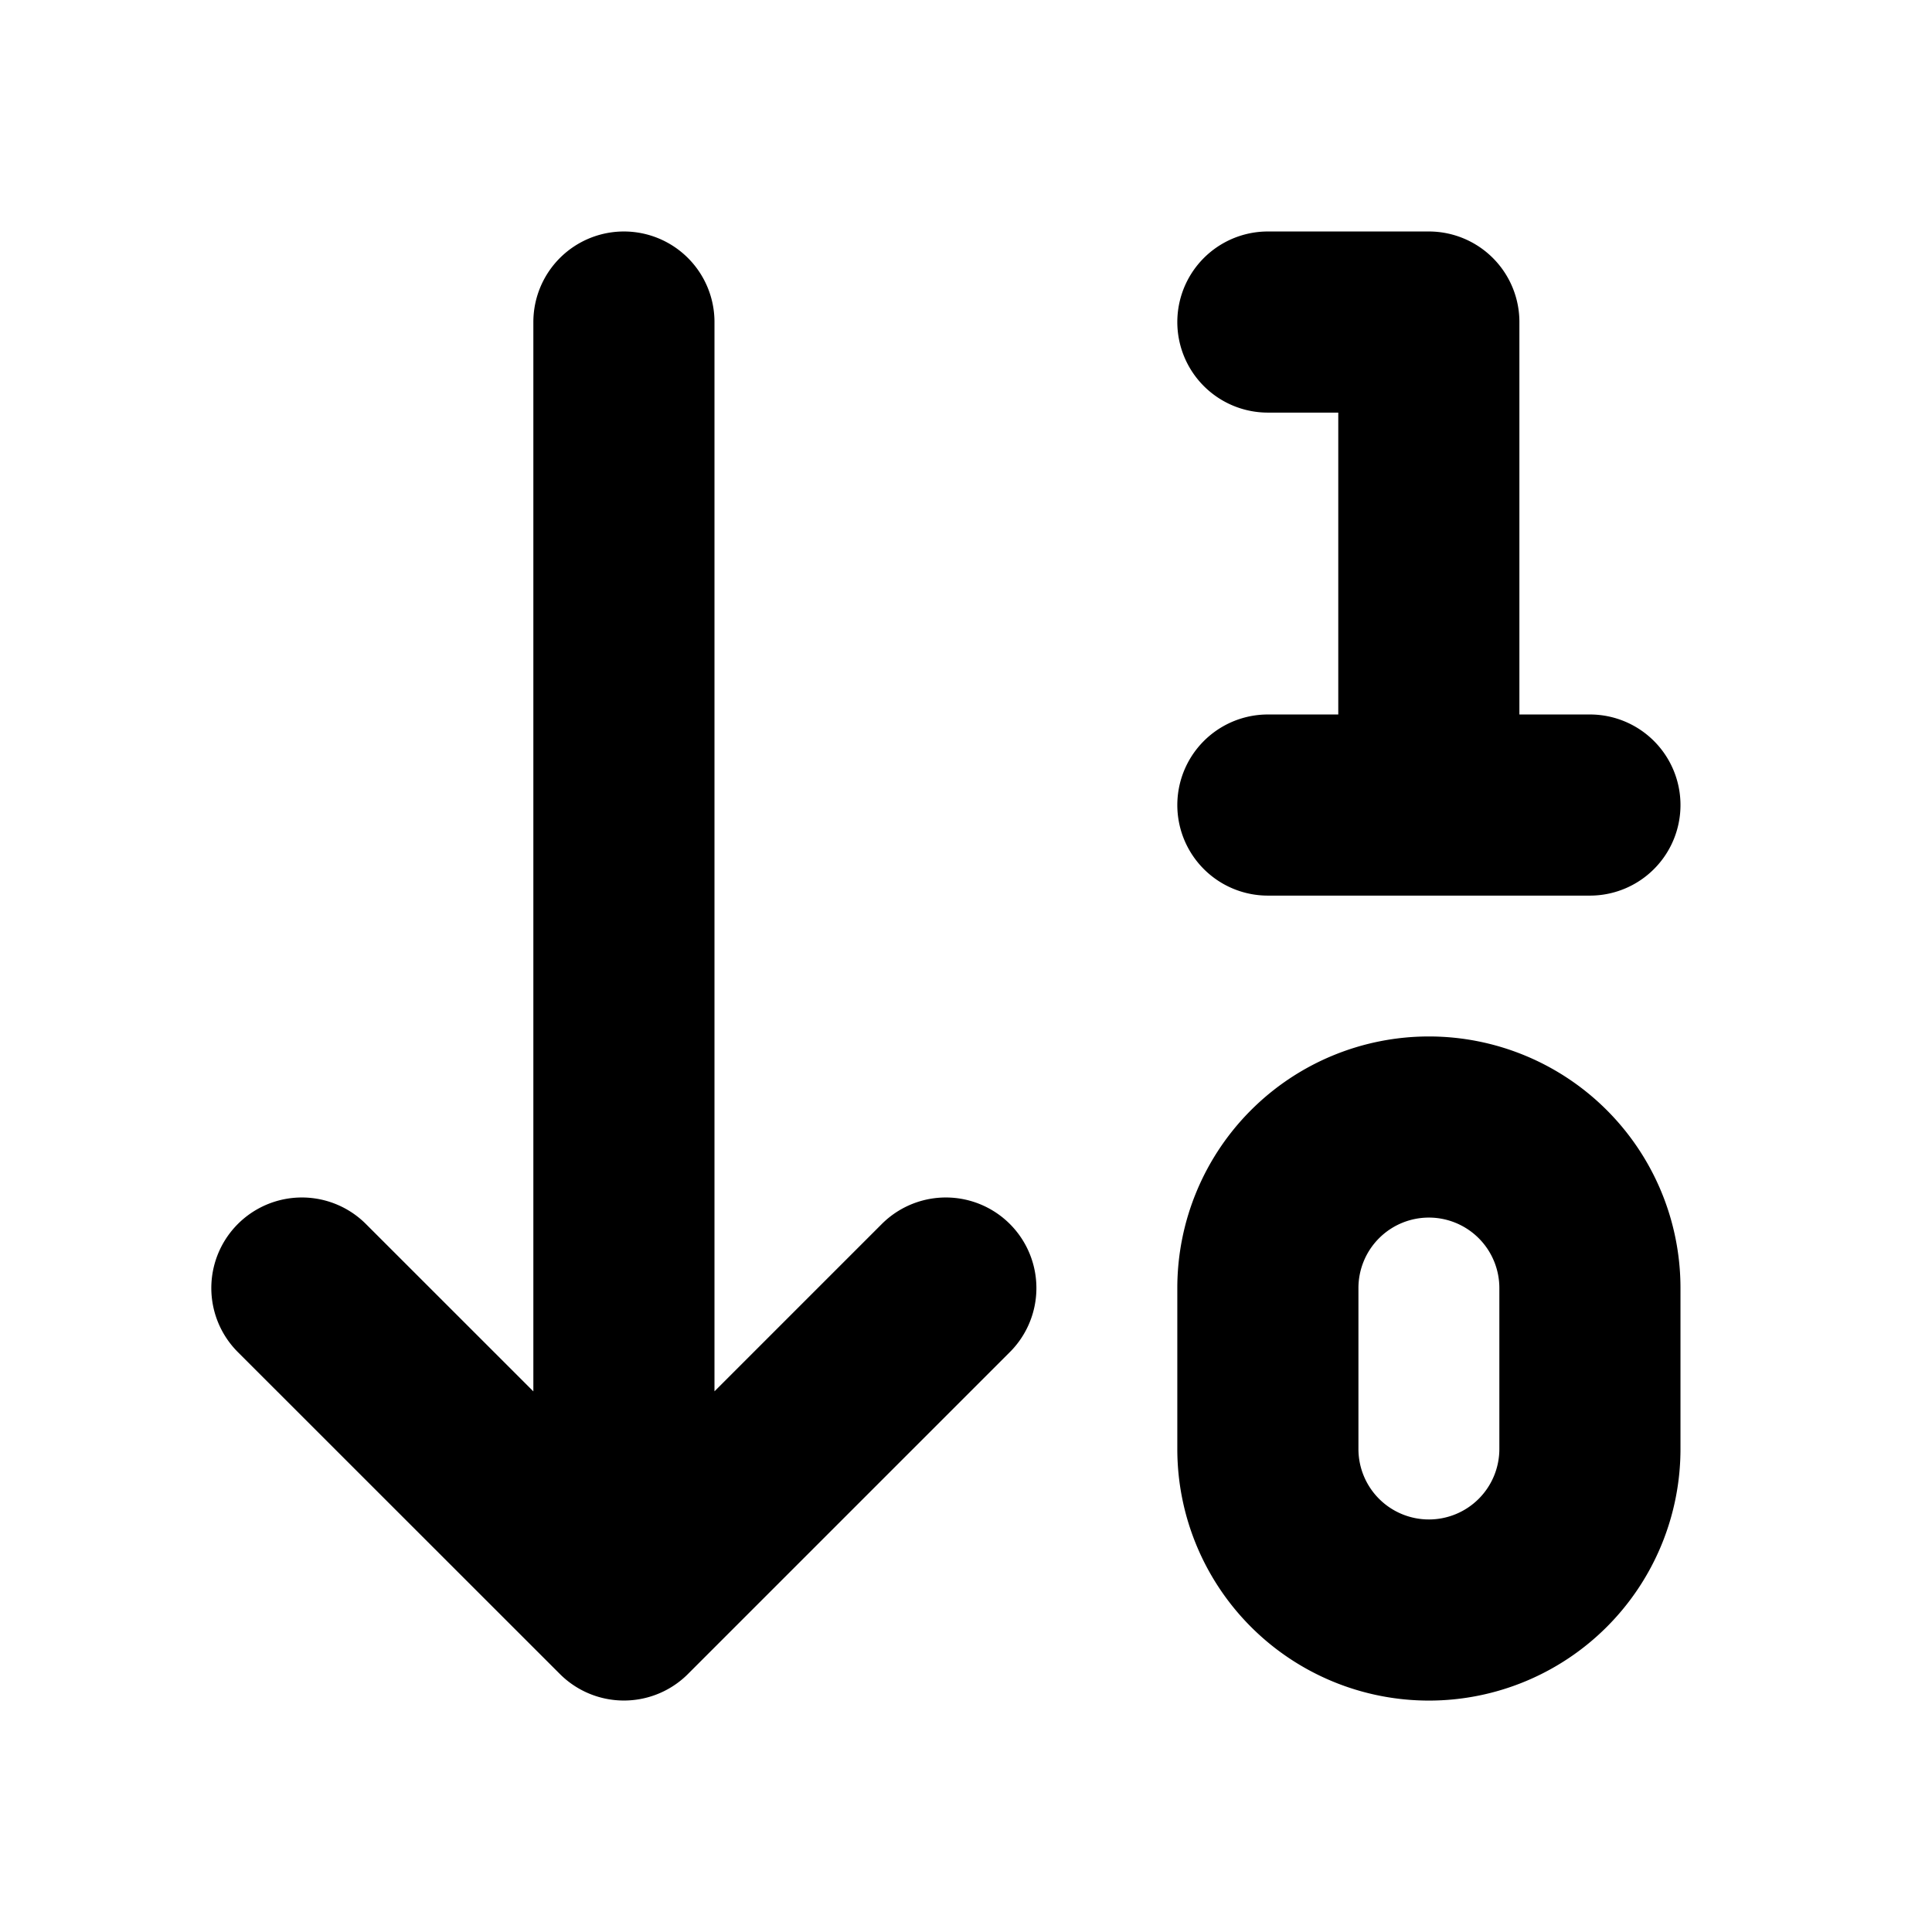 <svg xmlns="http://www.w3.org/2000/svg" width="16" height="16" fill="none"><path stroke="#000" stroke-linecap="round" stroke-linejoin="round" stroke-width="1.5" d="m2.5 10.667 2.667 2.666 2.666-2.666M5.167 13.333V2.667M11.833 6.667v-4H10.5M10.5 6.667h2.667M13.167 10.667a1.333 1.333 0 0 0-2.667 0V12a1.333 1.333 0 0 0 2.667 0v-1.333Z"/></svg>
